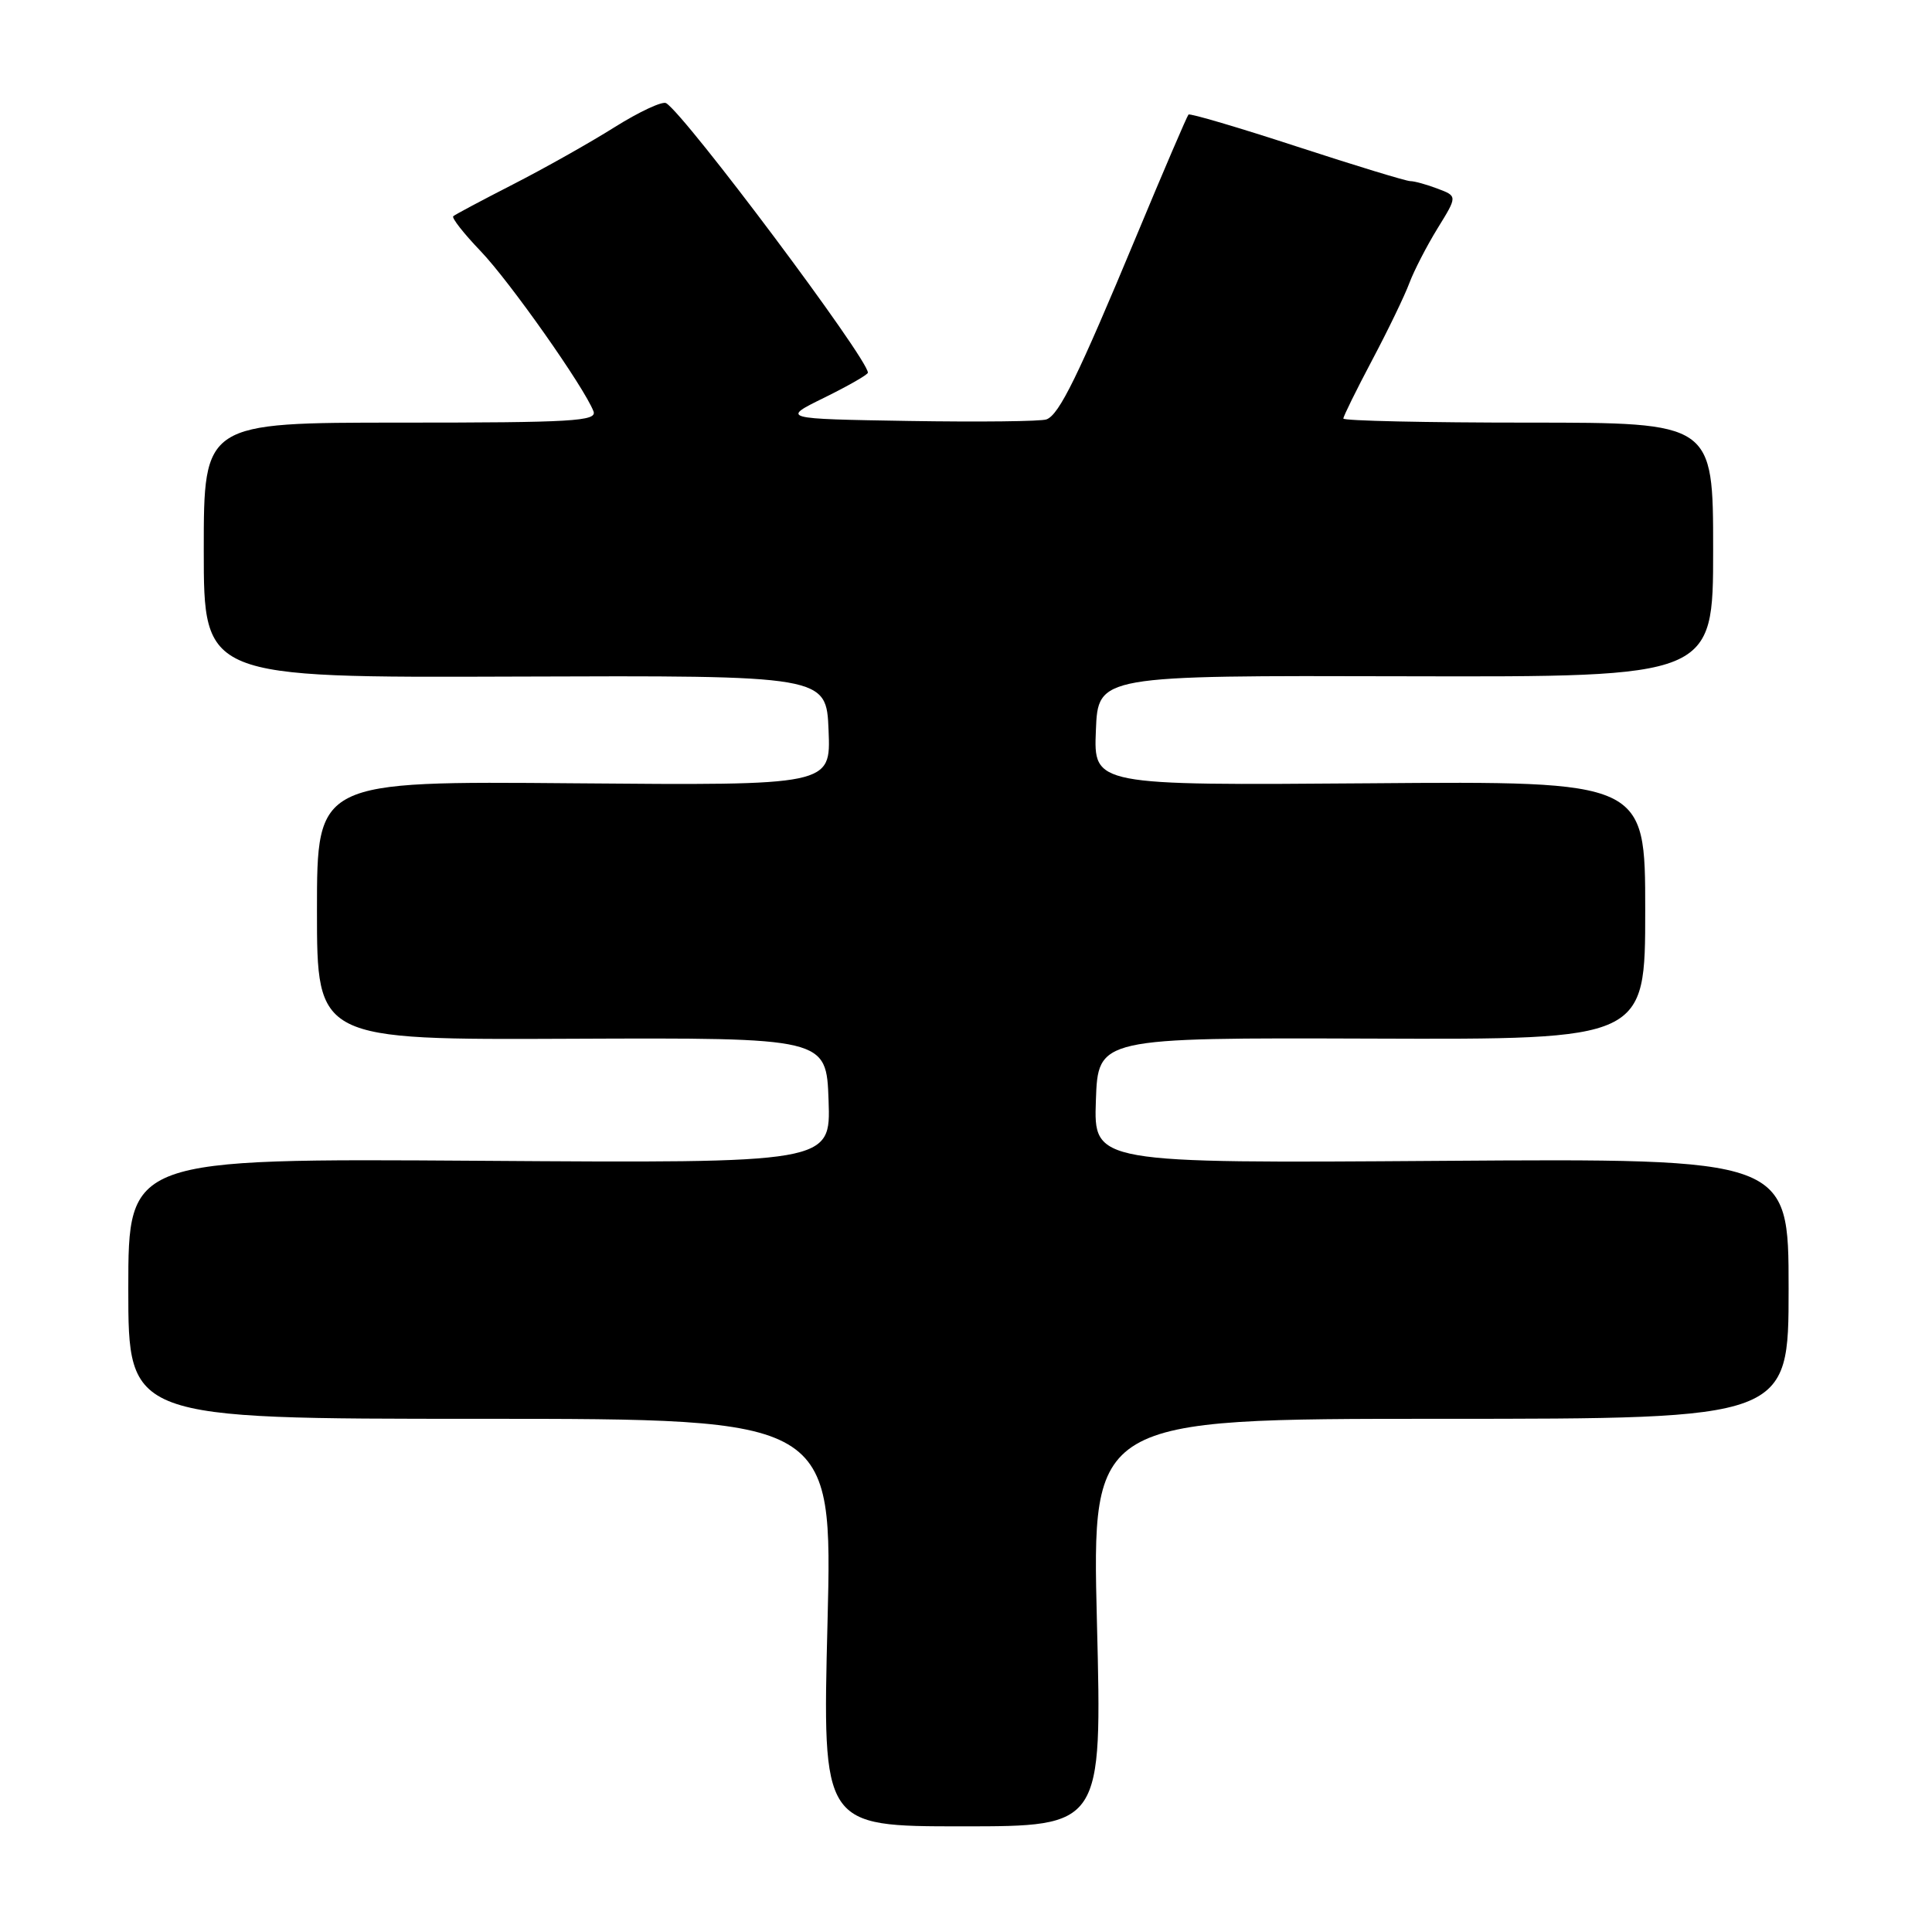 <?xml version="1.0" encoding="UTF-8" standalone="no"?>
<!DOCTYPE svg PUBLIC "-//W3C//DTD SVG 1.1//EN" "http://www.w3.org/Graphics/SVG/1.1/DTD/svg11.dtd" >
<svg xmlns="http://www.w3.org/2000/svg" xmlns:xlink="http://www.w3.org/1999/xlink" version="1.1" viewBox="0 0 256 256">
 <g >
 <path fill="currentColor"
d=" M 145.35 215.00 C 144.68 188.00 144.68 188.00 190.84 188.00 C 237.00 188.00 237.00 188.00 237.00 170.75 C 237.00 153.50 237.00 153.50 190.96 153.82 C 144.92 154.14 144.92 154.14 145.21 145.82 C 145.50 137.50 145.50 137.50 181.75 137.62 C 218.00 137.75 218.00 137.75 218.00 120.62 C 218.00 103.50 218.00 103.50 181.46 103.79 C 144.91 104.07 144.91 104.07 145.21 96.79 C 145.50 89.50 145.50 89.50 186.25 89.61 C 227.00 89.71 227.00 89.71 227.00 72.86 C 227.00 56.00 227.00 56.00 202.50 56.00 C 189.03 56.00 178.00 55.76 178.00 55.46 C 178.00 55.17 179.72 51.68 181.82 47.71 C 183.92 43.75 186.14 39.15 186.75 37.50 C 187.37 35.85 189.05 32.59 190.49 30.25 C 193.12 25.99 193.12 25.99 190.49 25.00 C 189.05 24.45 187.42 24.00 186.87 24.00 C 186.32 24.00 179.57 21.94 171.85 19.42 C 164.14 16.90 157.67 14.99 157.48 15.18 C 157.29 15.38 154.17 22.64 150.56 31.32 C 142.83 49.88 140.36 54.93 138.67 55.57 C 137.99 55.84 129.79 55.93 120.46 55.78 C 103.50 55.50 103.50 55.50 109.25 52.68 C 112.41 51.12 115.00 49.64 115.00 49.38 C 115.00 47.52 90.86 15.27 88.27 13.67 C 87.78 13.37 84.71 14.80 81.44 16.85 C 78.17 18.91 72.12 22.31 68.00 24.42 C 63.88 26.53 60.30 28.43 60.06 28.65 C 59.82 28.87 61.45 30.94 63.68 33.27 C 67.54 37.29 77.41 51.31 78.64 54.50 C 79.14 55.81 75.88 56.00 53.11 56.00 C 27.00 56.00 27.00 56.00 27.00 72.90 C 27.00 89.80 27.00 89.80 68.25 89.65 C 109.50 89.50 109.50 89.50 109.79 96.79 C 110.09 104.08 110.09 104.08 76.04 103.79 C 42.00 103.50 42.00 103.50 42.00 120.64 C 42.00 137.79 42.00 137.79 75.75 137.64 C 109.50 137.50 109.50 137.50 109.79 145.81 C 110.08 154.13 110.08 154.13 63.54 153.81 C 17.00 153.50 17.00 153.50 17.00 170.75 C 17.00 188.00 17.00 188.00 63.66 188.00 C 110.32 188.00 110.32 188.00 109.65 215.00 C 108.97 242.00 108.97 242.00 127.50 242.00 C 146.03 242.00 146.03 242.00 145.35 215.00 Z "/>
</g>
</svg>